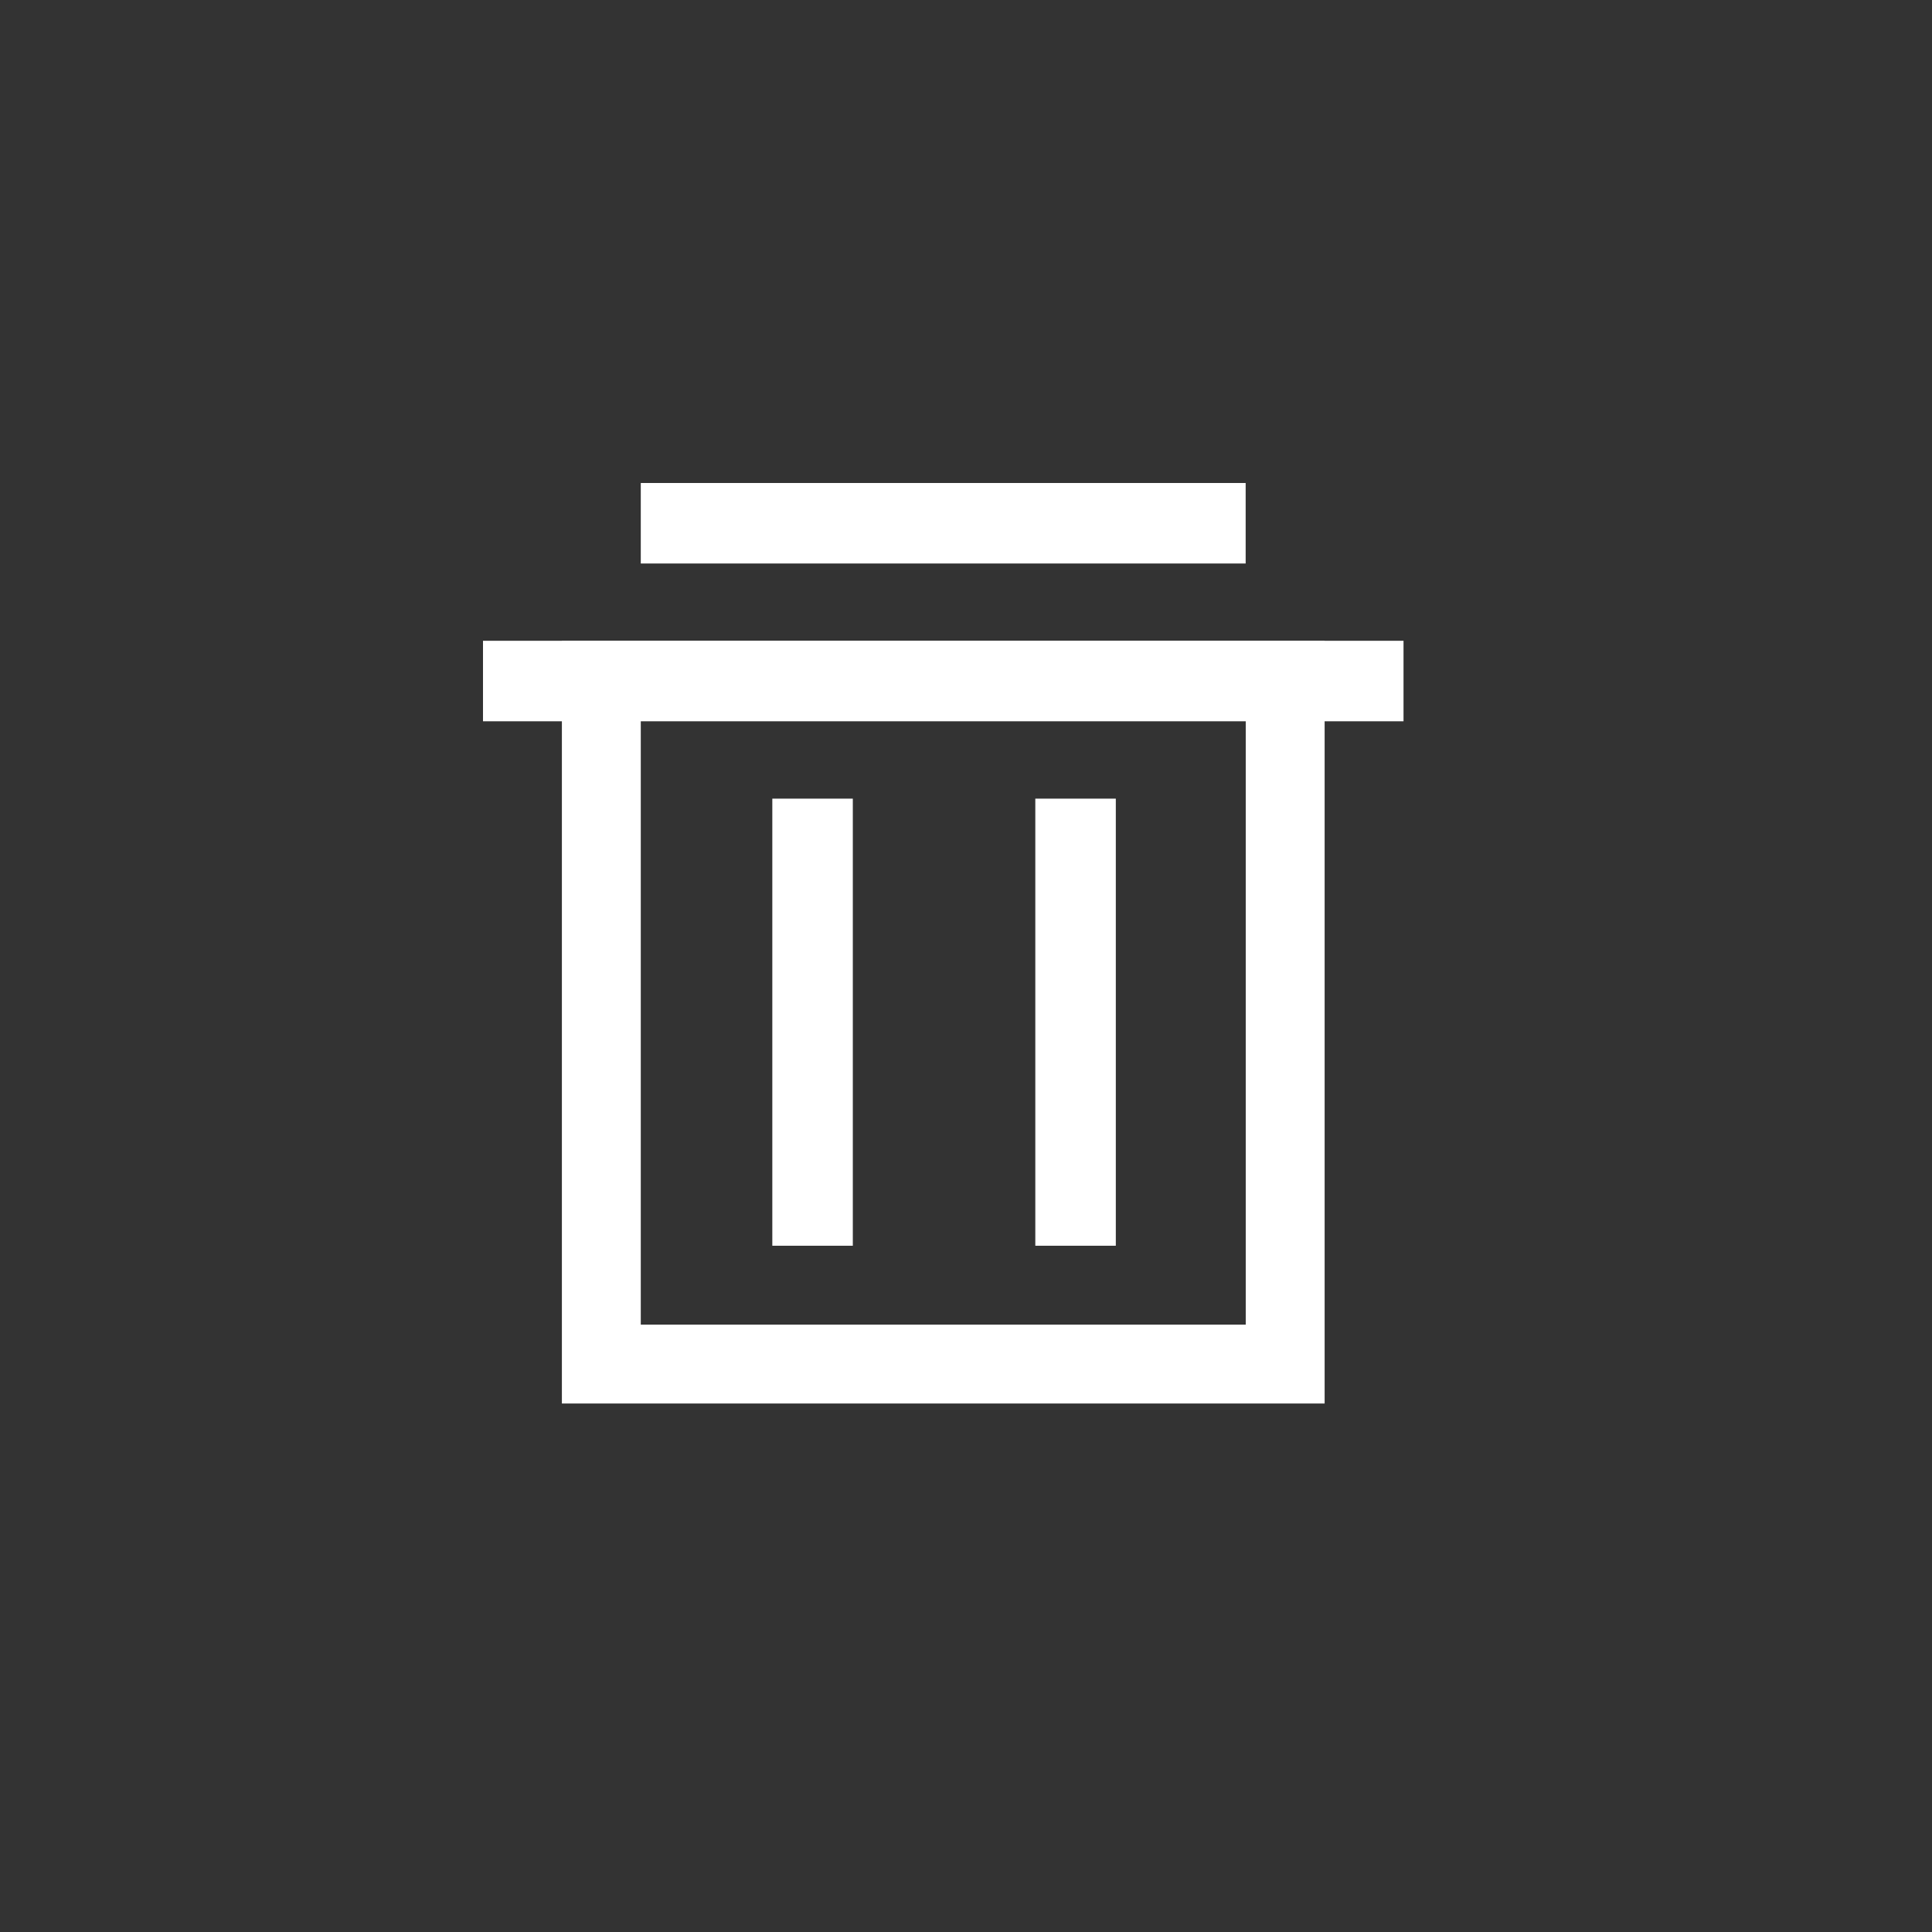 <?xml version="1.0" encoding="UTF-8" standalone="no"?>
<svg width="24px" height="24px" viewBox="0 0 24 24" version="1.1" xmlns="http://www.w3.org/2000/svg" xmlns:xlink="http://www.w3.org/1999/xlink">
    <rect x="0" y="0" width="24" height="24" fill="#333333" stroke="none"/>
    <!-- Generator: Sketch 45.2 (43514) - http://www.bohemiancoding.com/sketch -->
    <title>Icon_Delete</title>
    <desc>Created with Sketch.</desc>
    <defs></defs>
    <g id="YCH-WORKS" stroke="none" stroke-width="1" fill="none" fill-rule="evenodd">
        <g id="Studio_USER-ID" transform="translate(-3875, -583)" fill="#FFFFFF">
            <g id="New-Profile_Edit-page02" transform="translate(3619, 239)">
                <g id="Btn_Delete" transform="translate(255, 343)">
                    <g id="icon_delete" transform="translate(1, 1)">
                        <g id="Icon_Delete" transform="translate(6, 6)">
                            <rect id="Rectangle-4" x="1.96" y="0" width="7.514" height="1"></rect>
                            <rect id="Rectangle-4-Copy" x="0" y="1.96" width="11.435" height="1"></rect>
                            <path d="M0.98,2.94 L1.96,1.96 L1.96,10.455 L9.475,10.455 L9.475,1.96 L10.455,2.94 L0.98,2.94 Z M10.455,1.96 L10.455,11.435 L0.98,11.435 L0.98,1.96 L10.455,1.96 Z" id="Rectangle-13" fill-rule="nonzero"></path>
                            <rect id="Rectangle-15" x="3.594" y="3.921" width="1" height="5.554"></rect>
                            <rect id="Rectangle-15-Copy" x="6.861" y="3.921" width="1" height="5.554"></rect>
                        </g>
                    </g>
                </g>
            </g>
        </g>
    </g>
</svg>